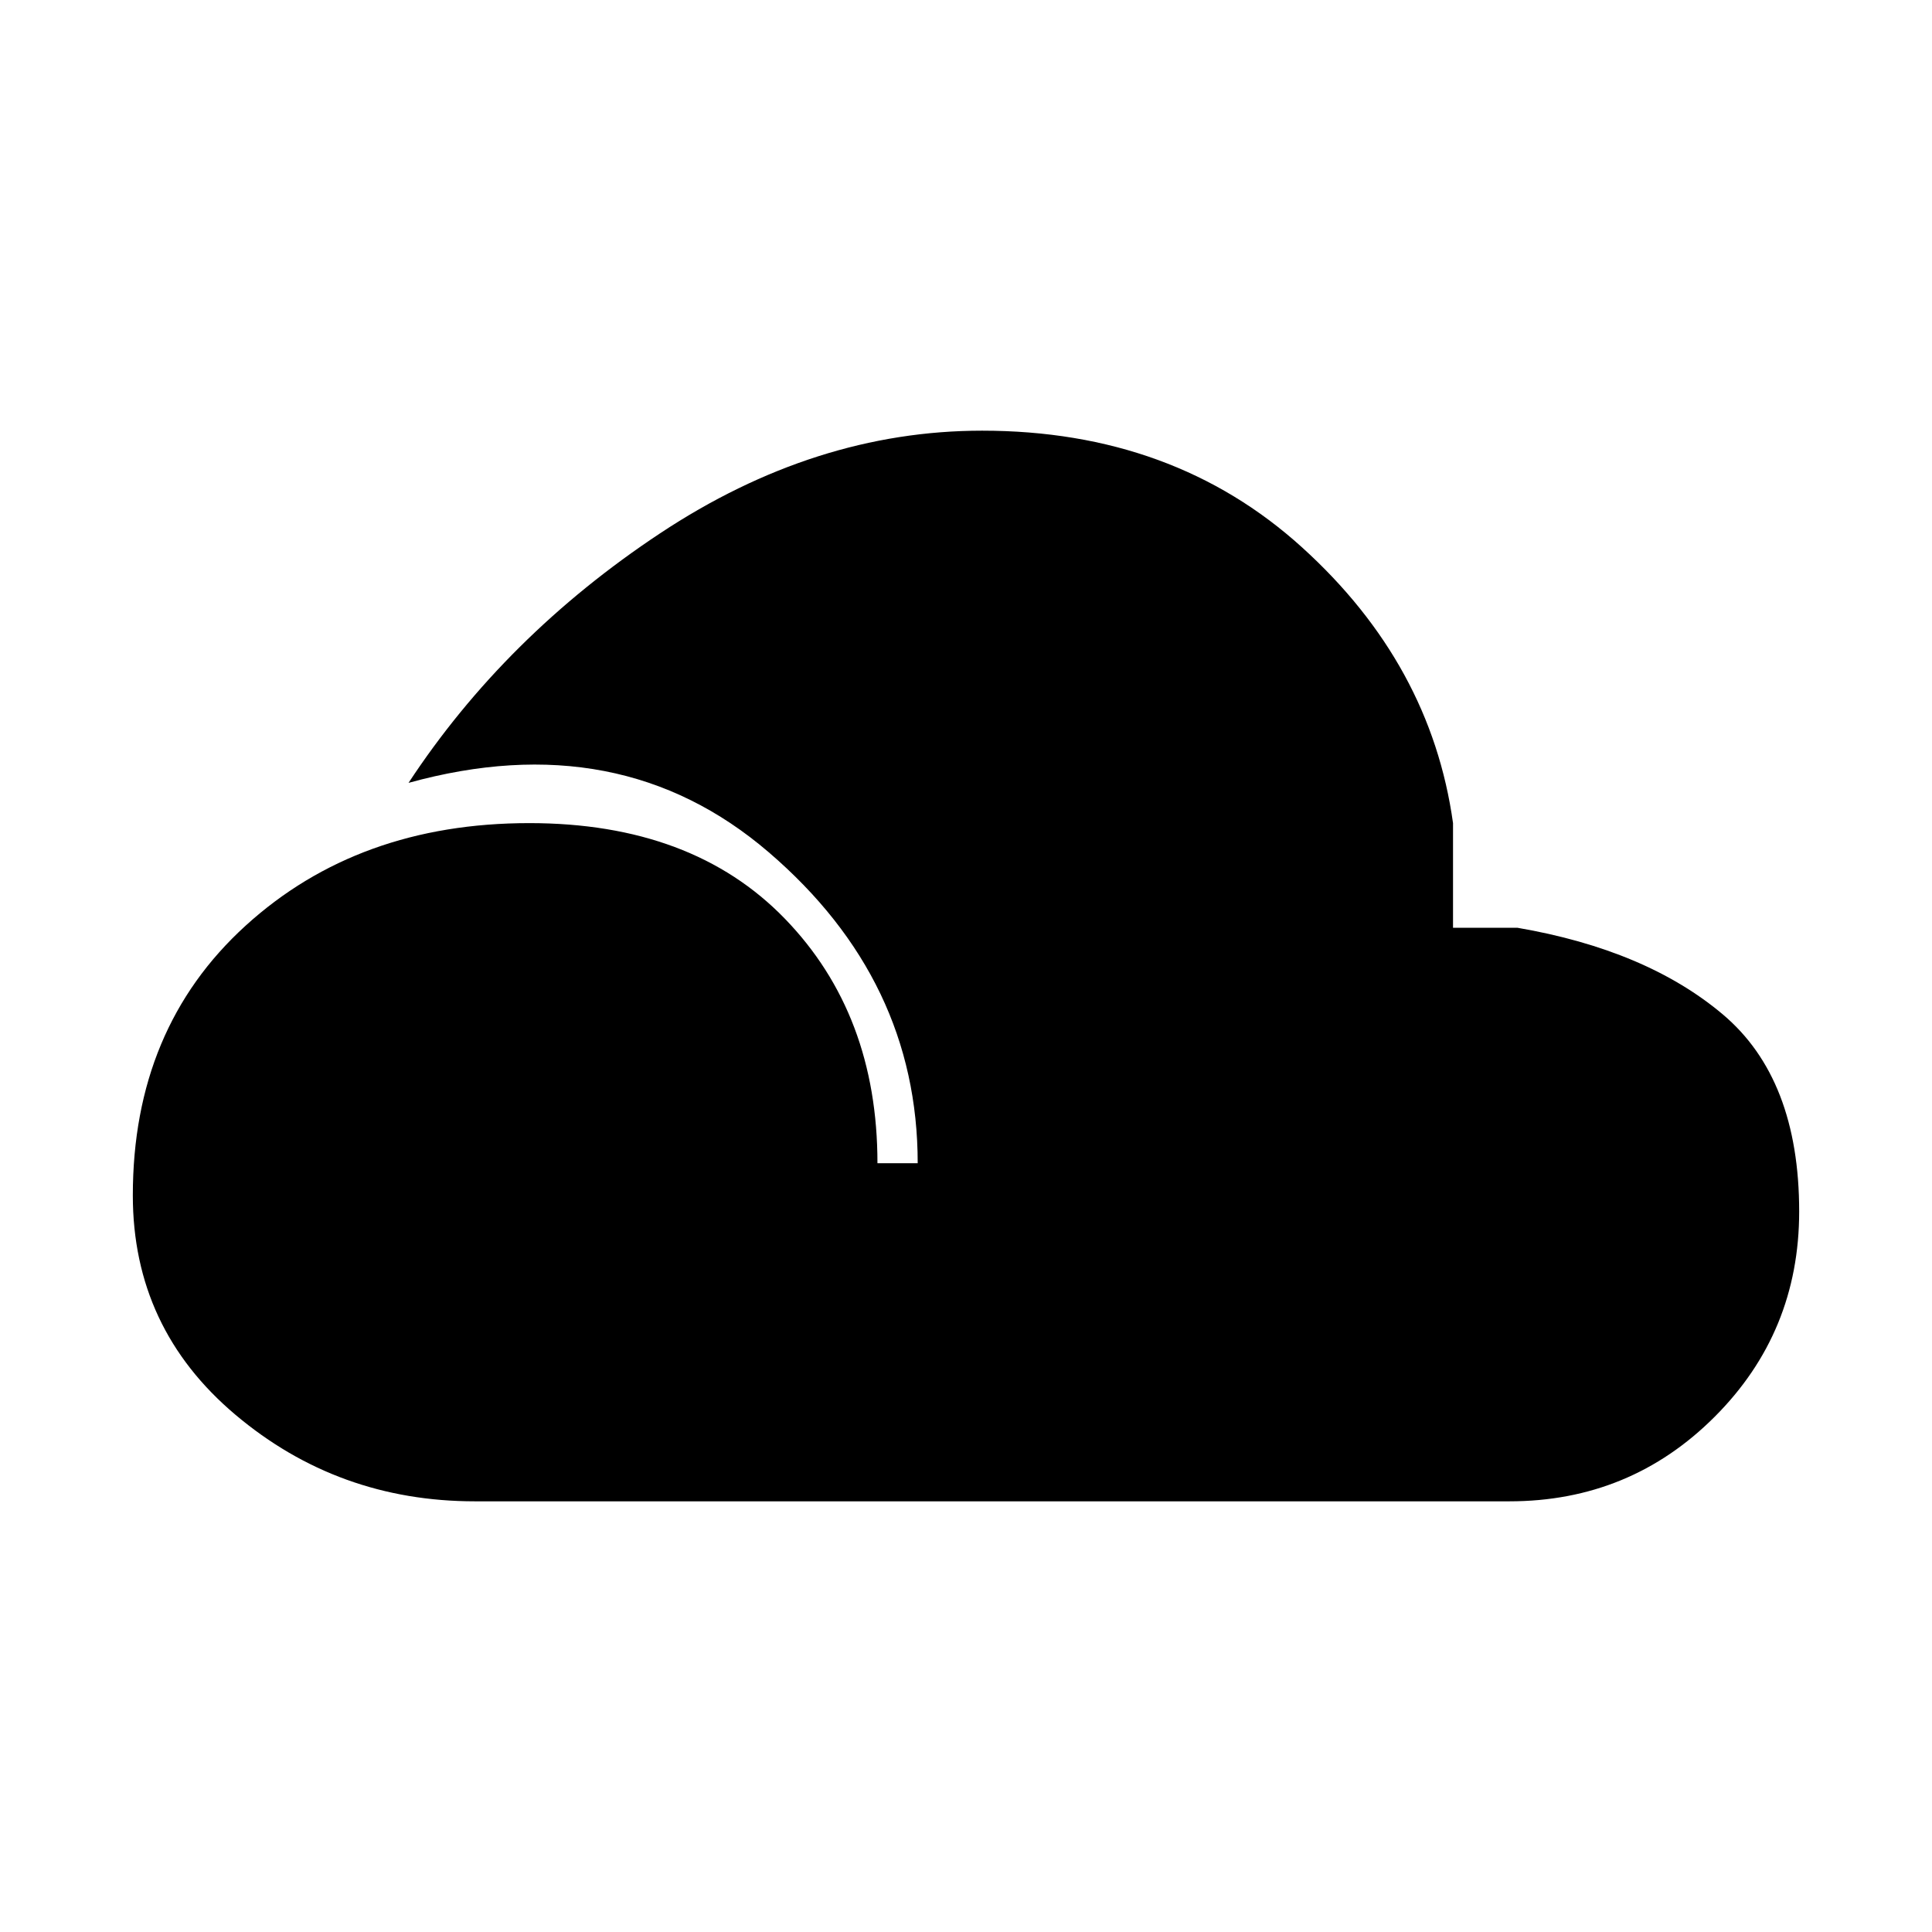 <svg xmlns="http://www.w3.org/2000/svg" height="20" viewBox="0 -960 960 960" width="20"><path d="M236-214q-68 0-119-43T66-366q0-83 56-134t141-51q81 0 127 47.5T436-382h20q0-91-74-154.5T203-571q48-73 125-124t160-51q95 0 159 58t75 137v52h32q64 11 102 43t38 98q0 60-42 102t-102 42H236Z"/></svg>